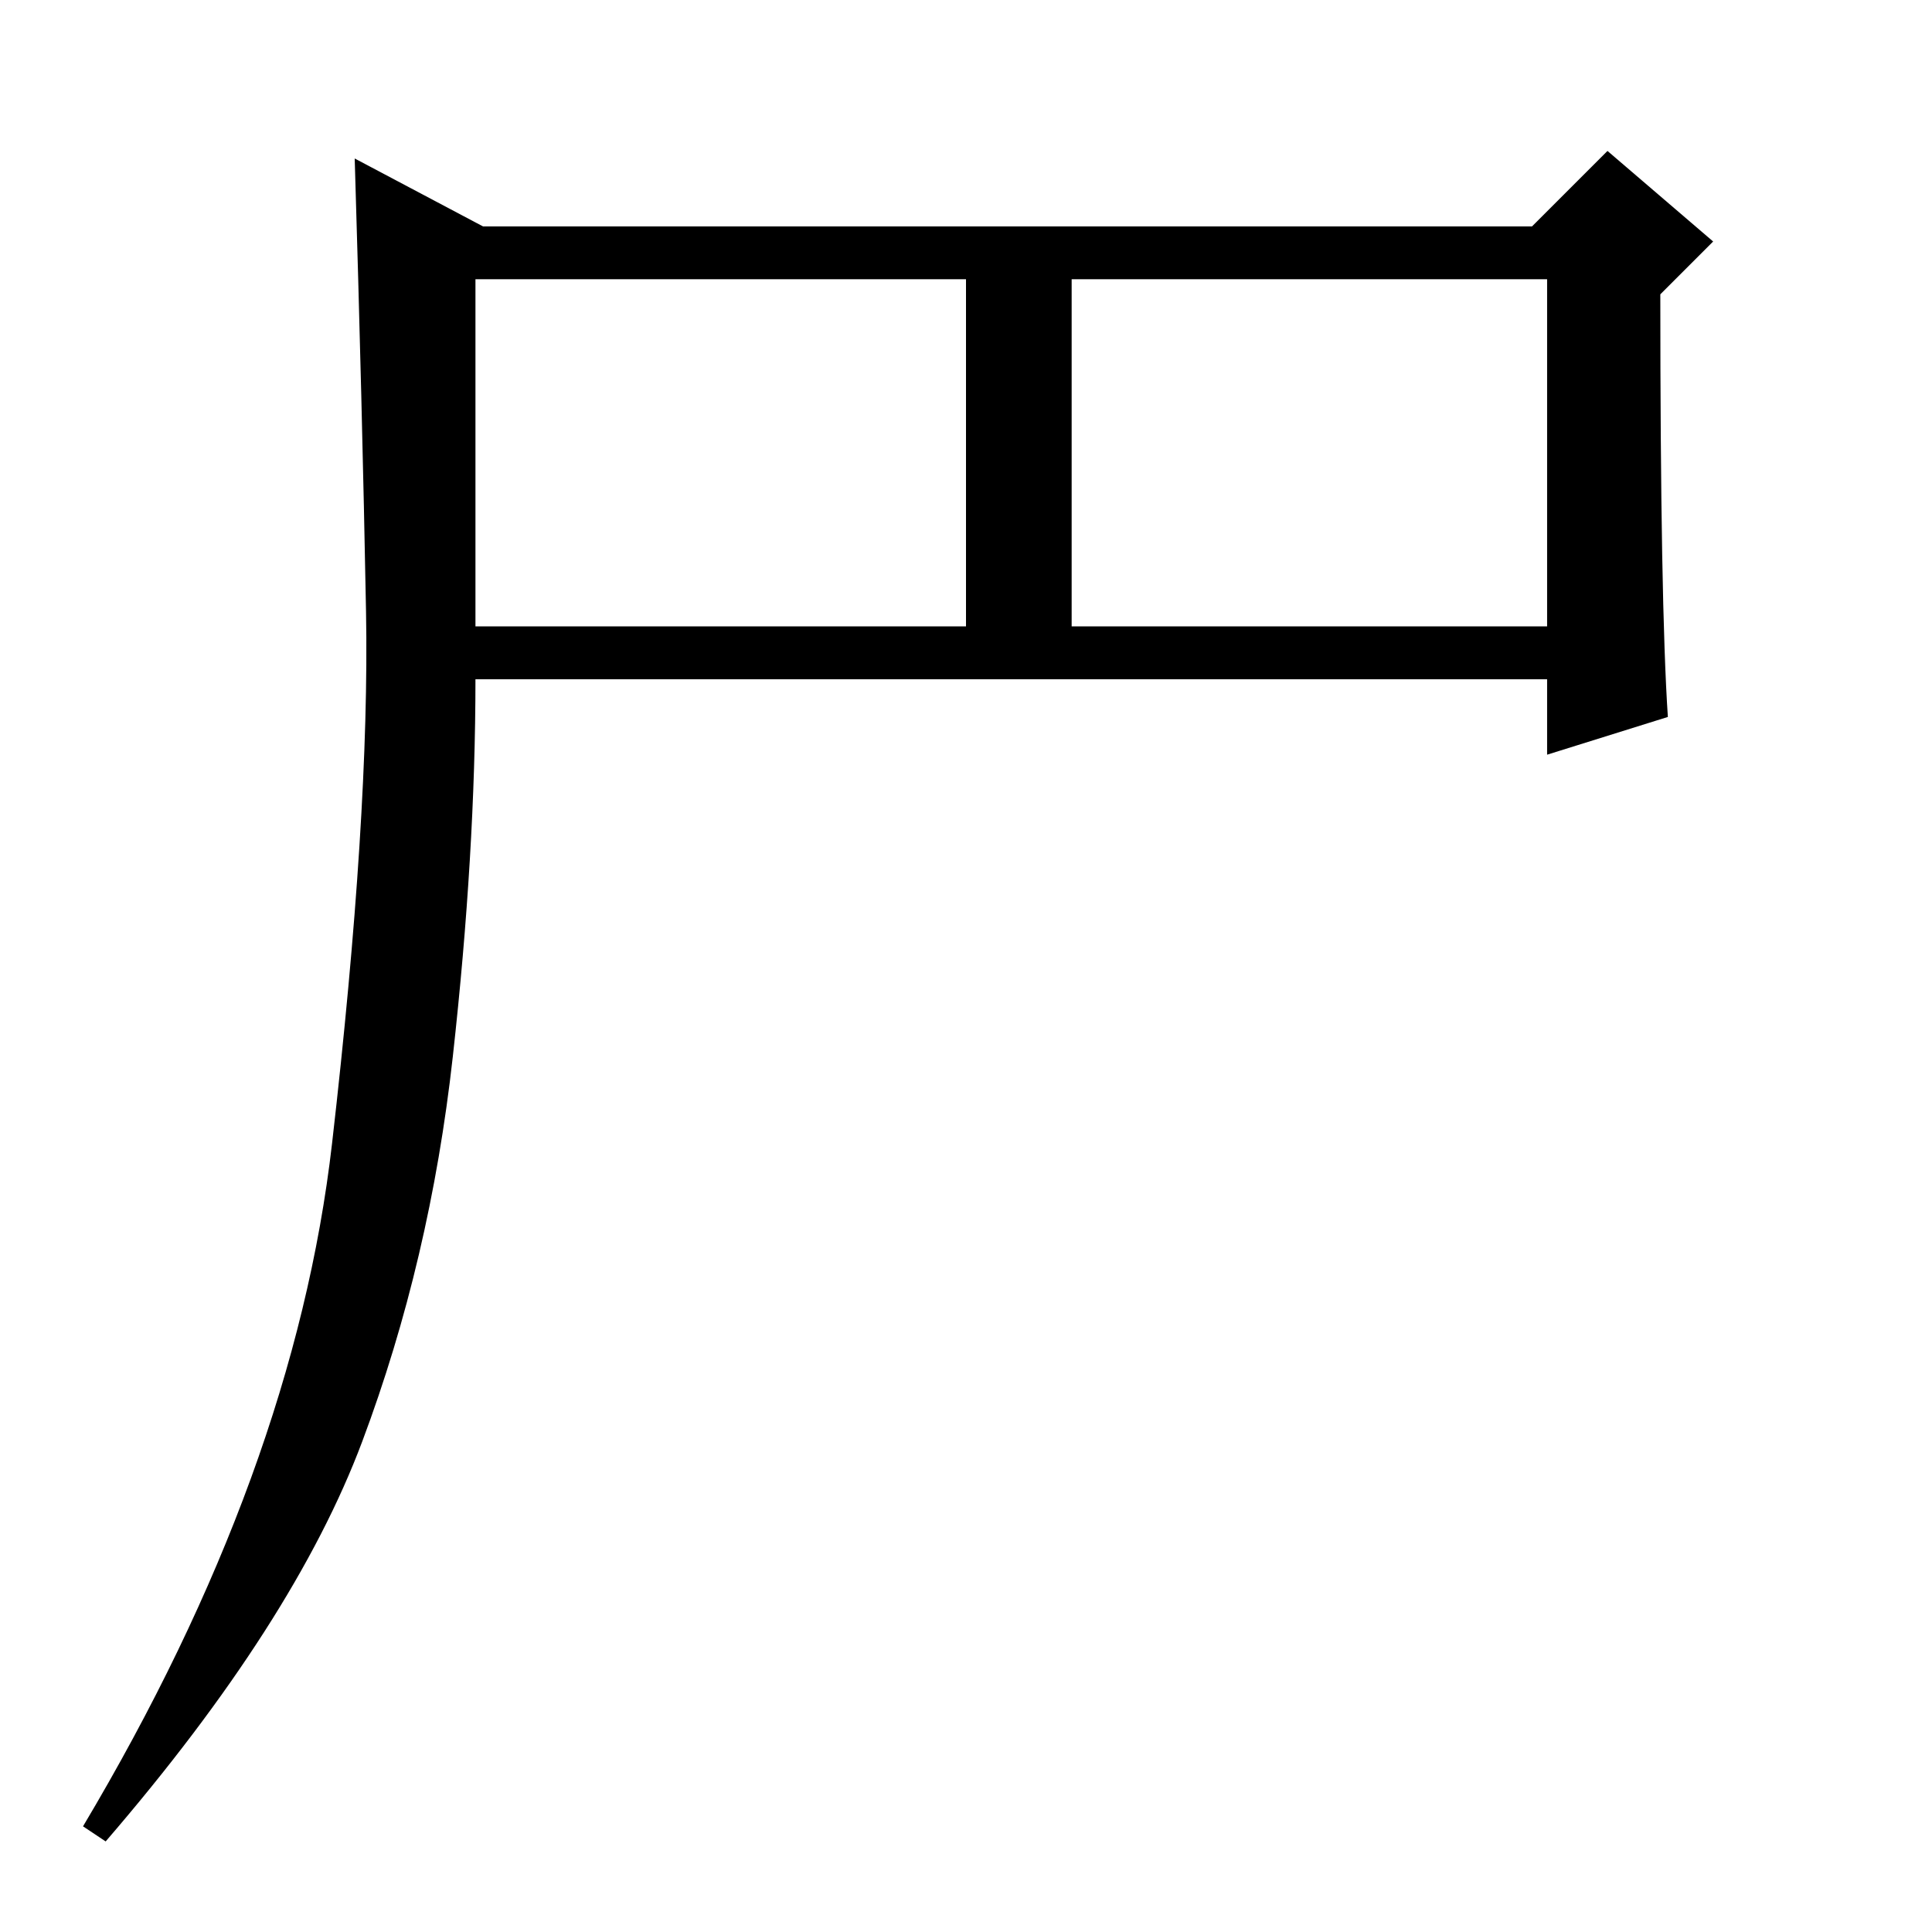 <?xml version="1.0" standalone="no"?>
<!DOCTYPE svg PUBLIC "-//W3C//DTD SVG 1.1//EN" "http://www.w3.org/Graphics/SVG/1.1/DTD/svg11.dtd" >
<svg xmlns="http://www.w3.org/2000/svg" xmlns:xlink="http://www.w3.org/1999/xlink" version="1.1" viewBox="0 -36 256 256">
  <g transform="matrix(1 0 0 -1 0 220)">
   <path fill="currentColor"
d="M221 161l-16 -5v10h-142q0 -23 -3 -50t-12 -51t-34 -53l-3 2q28 47 33 90.5t4.5 70.5t-1.5 60l17 -9h139l10 10l14 -12l-7 -7q0 -41 1 -56zM63 173h65v46h-65v-46zM142 173h63v46h-63v-46z" />
  </g>

</svg>

